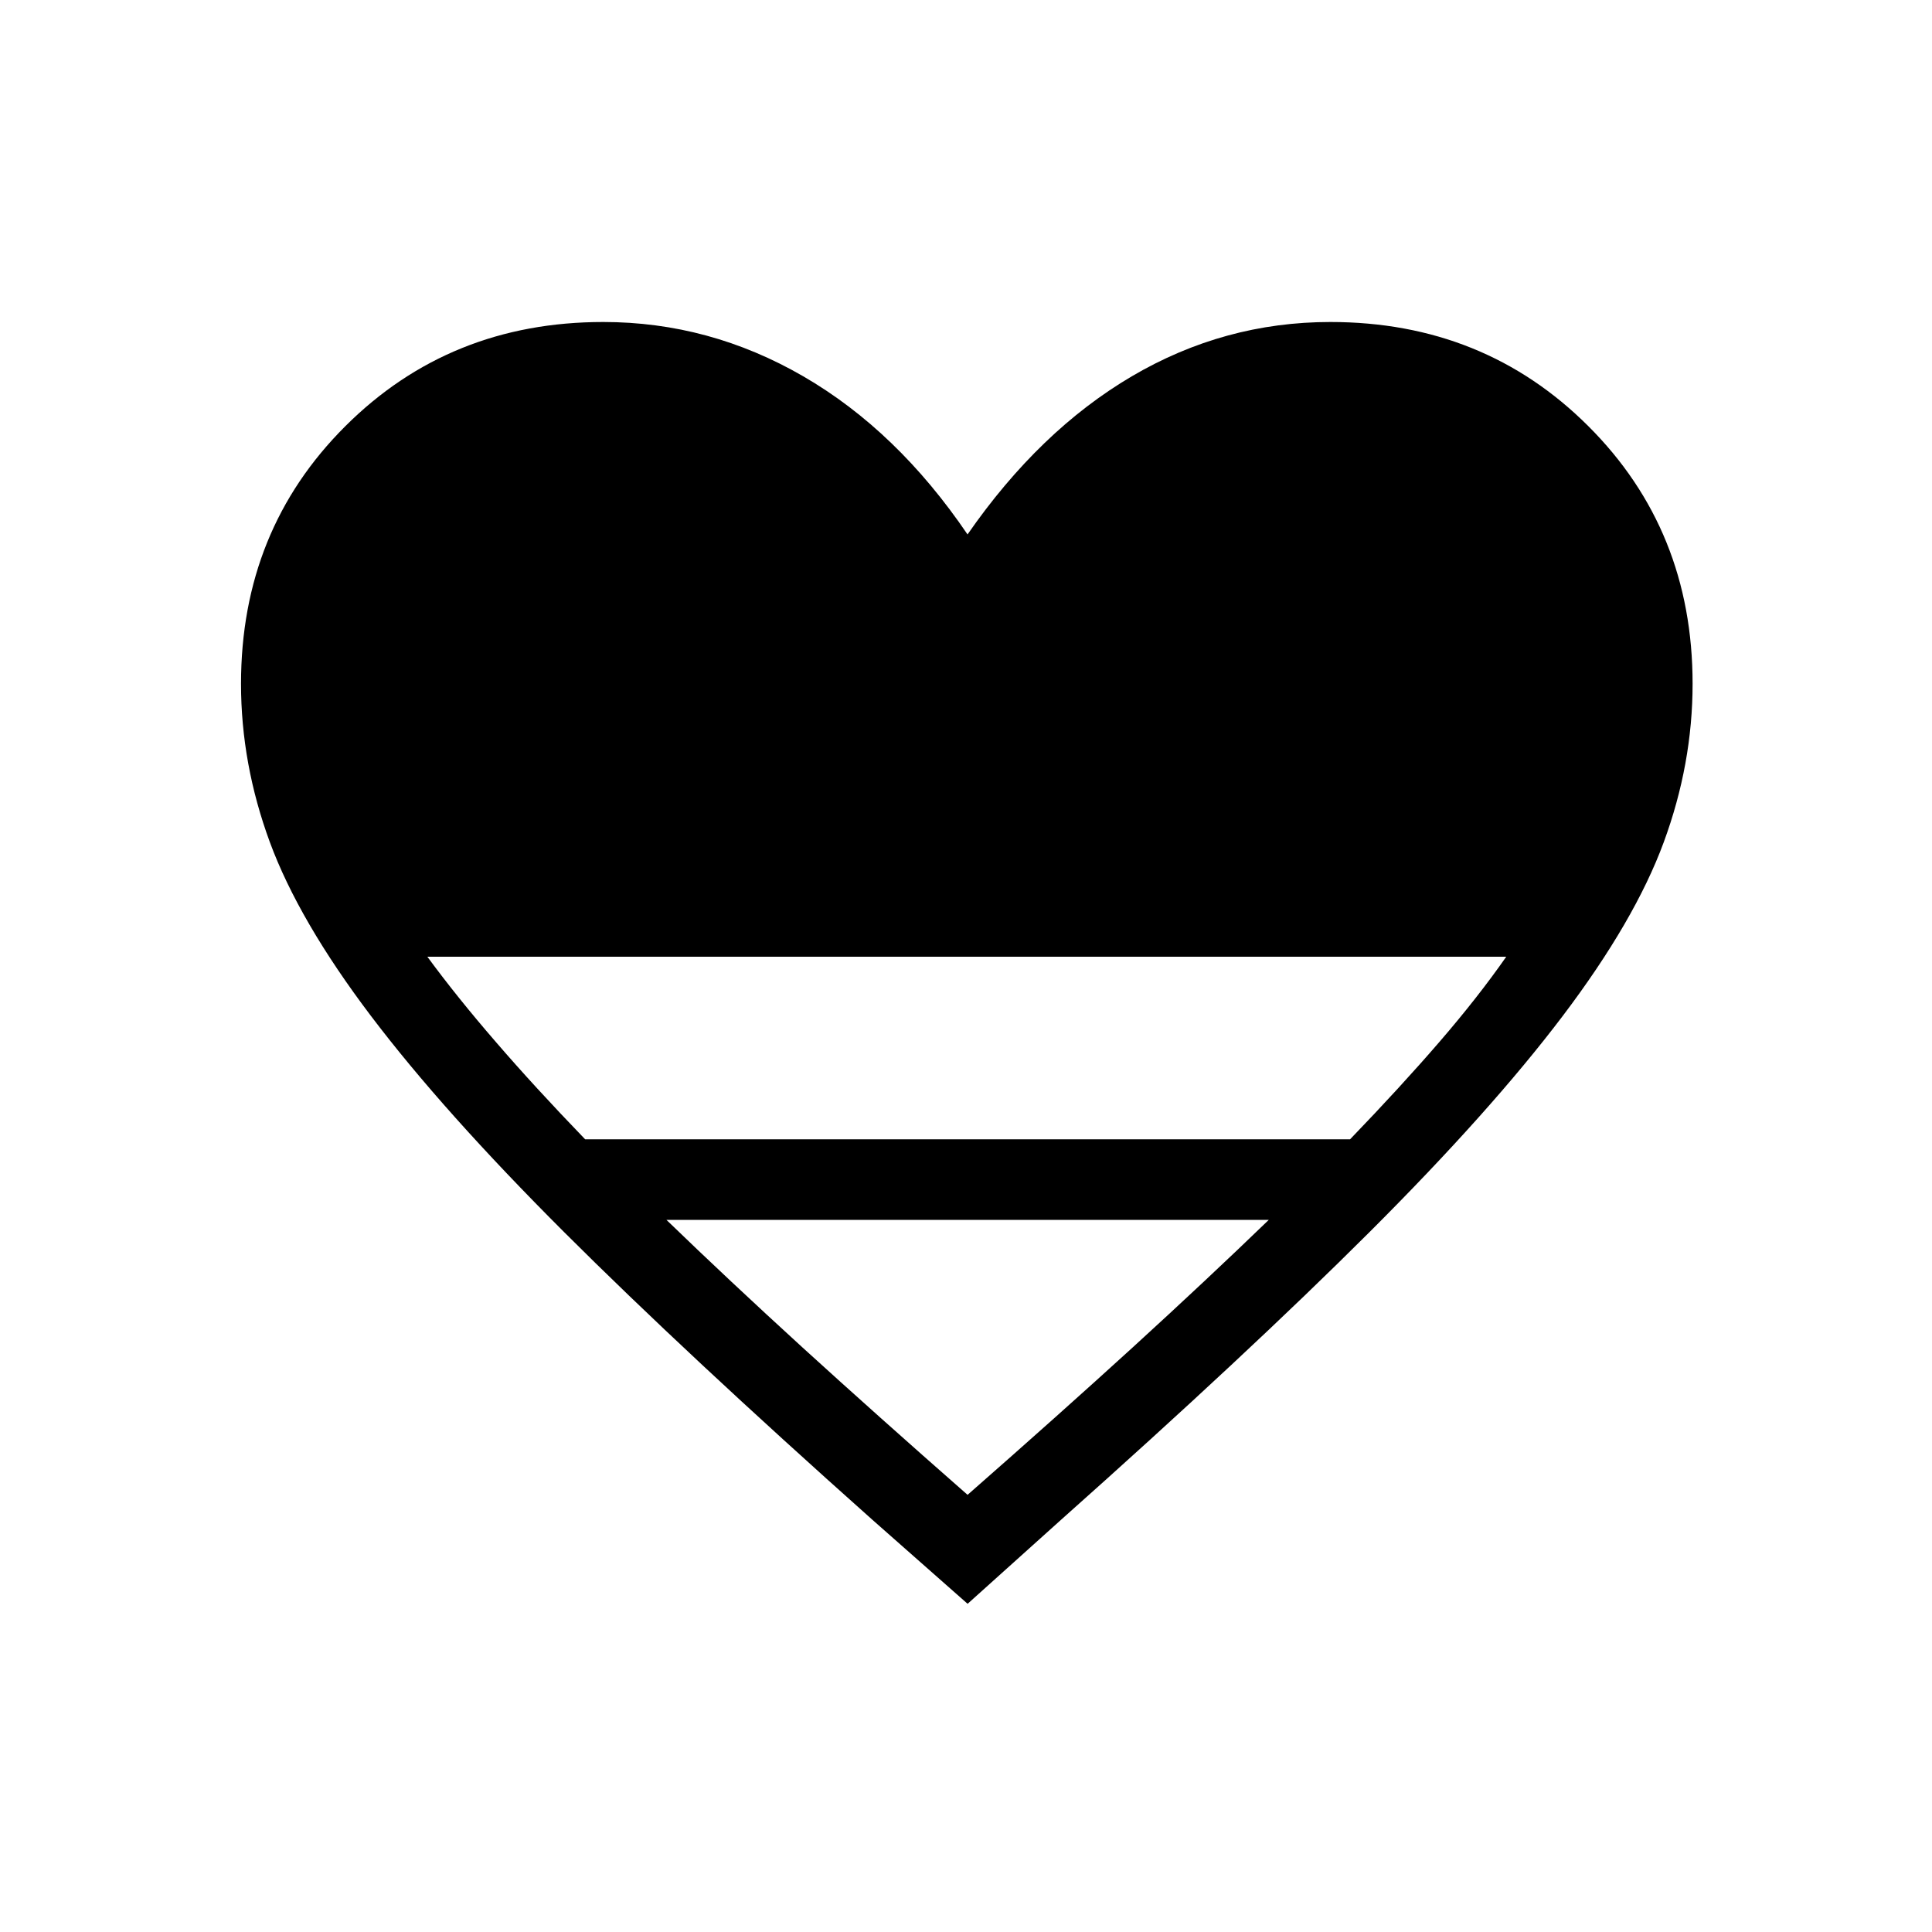 <svg xmlns="http://www.w3.org/2000/svg" width="1em" height="1em" viewBox="0 0 24 24"><path fill="currentColor" d="m12.02 19.923l-1.181-1.042q-2.32-2.067-3.829-3.573q-1.508-1.506-2.403-2.689t-1.254-2.155q-.359-.974-.359-1.97q0-1.908 1.296-3.2Q5.587 4 7.494 4q1.32 0 2.485.675t2.04 1.964q.894-1.289 2.04-1.964Q15.207 4 16.526 4q1.908 0 3.204 1.293t1.296 3.201q0 .996-.359 1.97q-.358.972-1.253 2.155t-2.404 2.689t-3.83 3.572zm-4.753-5.77h9.504q.631-.655 1.11-1.21t.83-1.058H5.309q.37.504.85 1.058q.478.555 1.11 1.21m4.751 4.416q1.131-.992 2.053-1.833q.922-.842 1.688-1.582H8.279q.765.74 1.687 1.582q.923.841 2.053 1.833"/></svg>